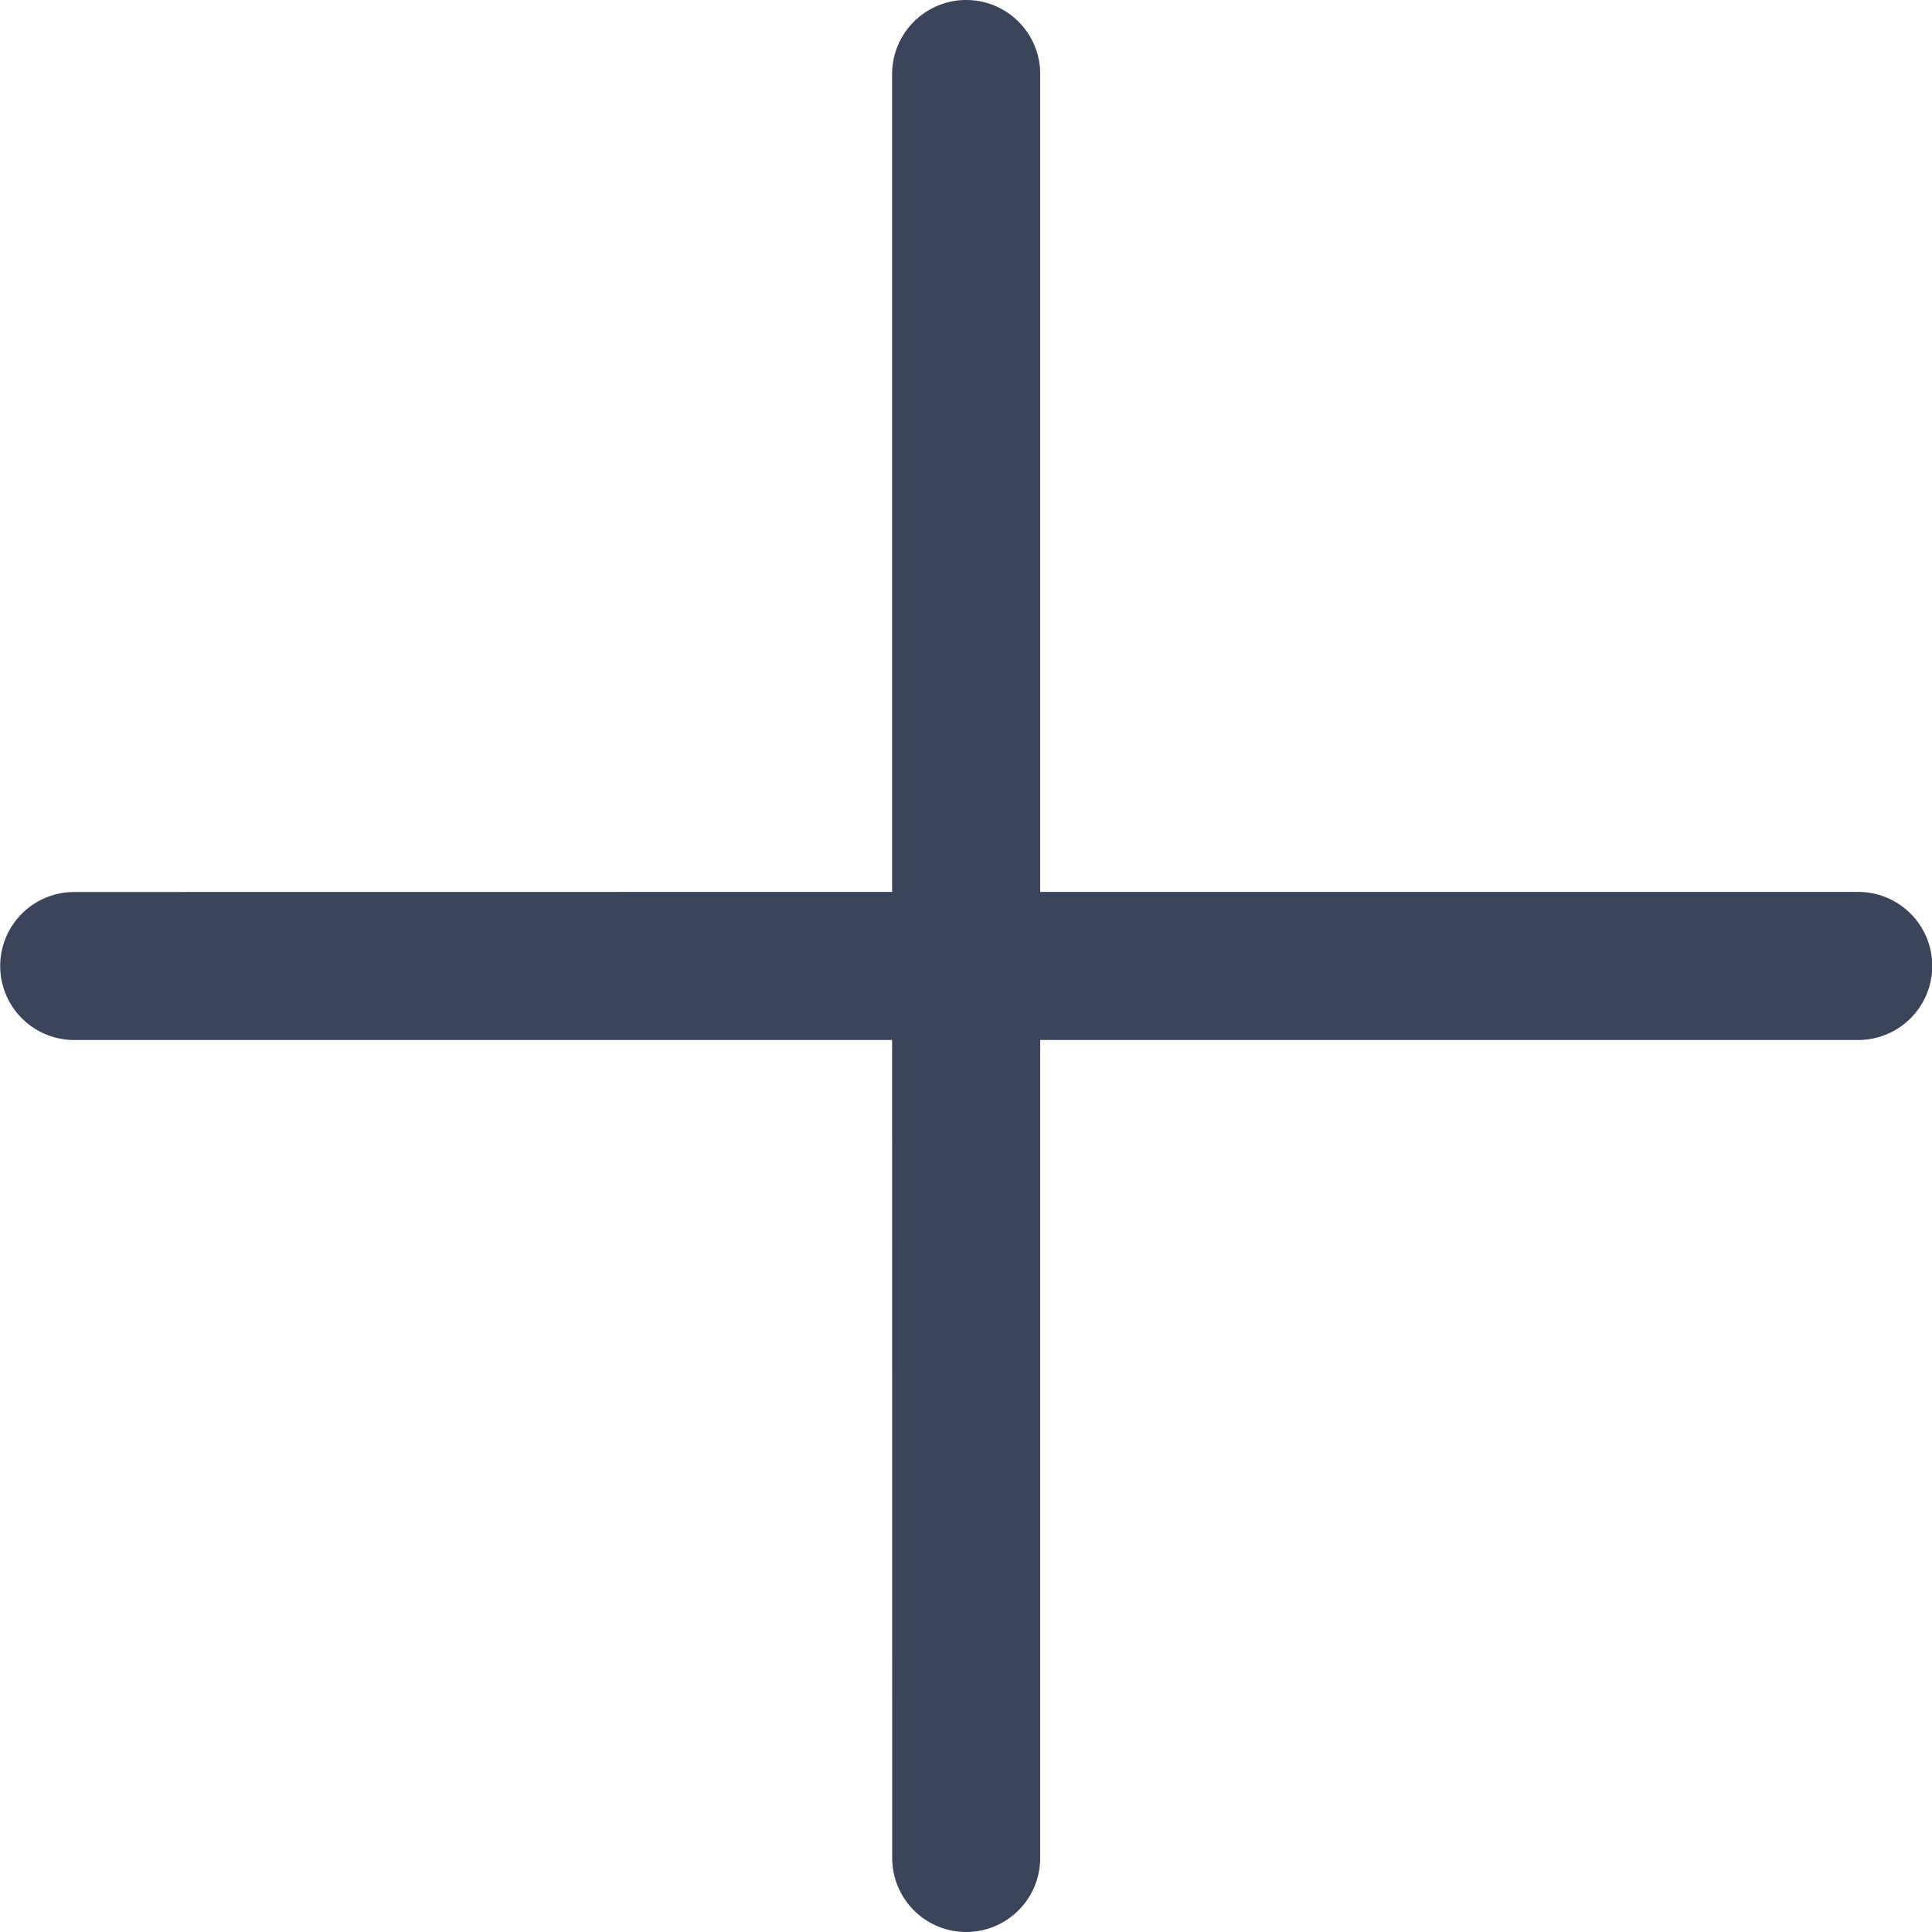 <?xml version="1.0" standalone="no"?><!DOCTYPE svg PUBLIC "-//W3C//DTD SVG 1.1//EN" "http://www.w3.org/Graphics/SVG/1.1/DTD/svg11.dtd"><svg t="1652539143391" class="icon" viewBox="0 0 1024 1024" version="1.1" xmlns="http://www.w3.org/2000/svg" p-id="5599" xmlns:xlink="http://www.w3.org/1999/xlink" width="200" height="200"><defs><style type="text/css">@font-face { font-family: feedback-iconfont; src: url("//at.alicdn.com/t/font_1031158_u69w8yhxdu.woff2?t=1630033759944") format("woff2"), url("//at.alicdn.com/t/font_1031158_u69w8yhxdu.woff?t=1630033759944") format("woff"), url("//at.alicdn.com/t/font_1031158_u69w8yhxdu.ttf?t=1630033759944") format("truetype"); }
</style></defs><path d="M512.102 0c21.658 0 39.219 17.562 39.219 39.219v433.51h433.562a39.219 39.219 0 1 1 0 78.49h-433.562v433.562a39.219 39.219 0 1 1-78.438 0l-0.051-433.562H39.322a39.219 39.219 0 0 1 0-78.438l433.51-0.051V39.219C472.883 17.562 490.496 0 512.102 0z" fill="#3b4559" p-id="5600"></path></svg>